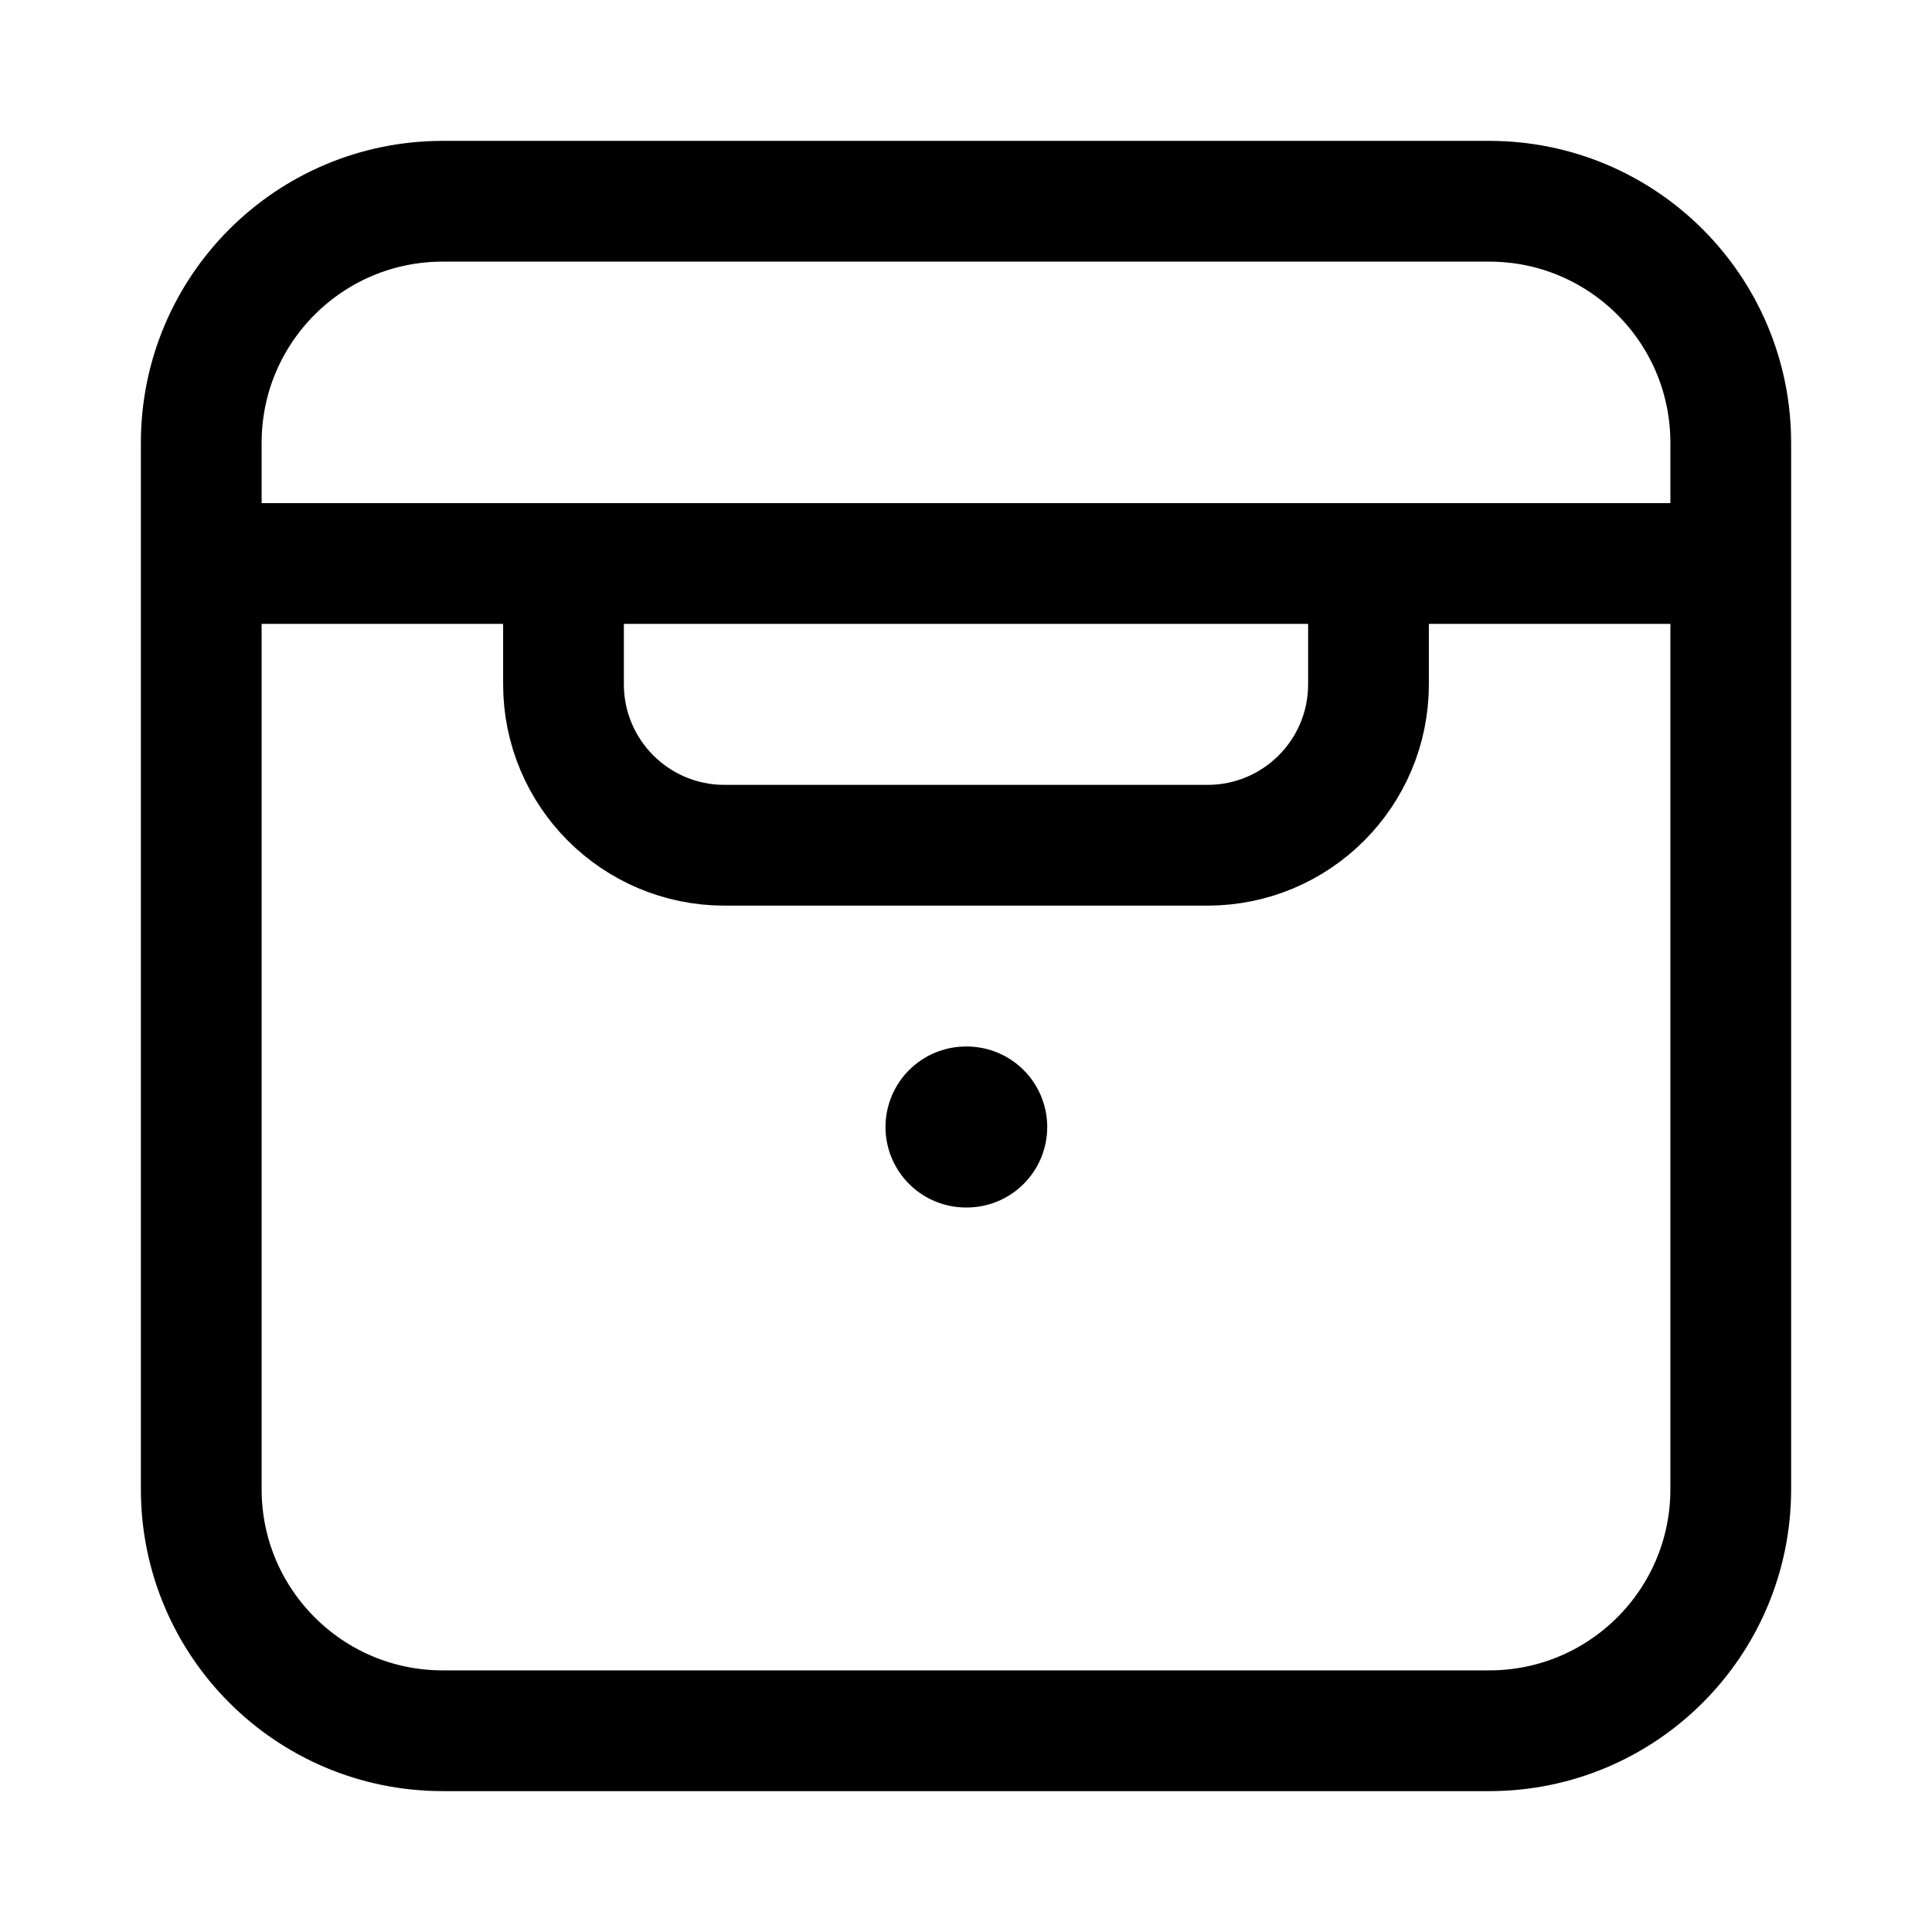<svg width="24" height="24" viewBox="0 0 24 24" fill="none" xmlns="http://www.w3.org/2000/svg">
    <path d="M18.5 2.5H5.5C3.843 2.5 2.5 3.843 2.5 5.5V18.5C2.5 20.157 3.843 21.5 5.5 21.5H18.5C20.157 21.5 21.5 20.157 21.5 18.5V5.5C21.5 3.843 20.157 2.5 18.5 2.5Z" stroke="currentColor" stroke-width="1.5" stroke-linejoin="round"/>
    <path d="M12 14H12.009" stroke="currentColor" stroke-width="2" stroke-linecap="round" stroke-linejoin="round"/>
    <path d="M2.5 7H21.5" stroke="currentColor" stroke-width="1.5"/>
    <path d="M7 7V8.5C7 9.605 7.895 10.5 9 10.5H15C16.105 10.5 17 9.605 17 8.5V7" stroke="currentColor" stroke-width="1.5"/>
</svg>
